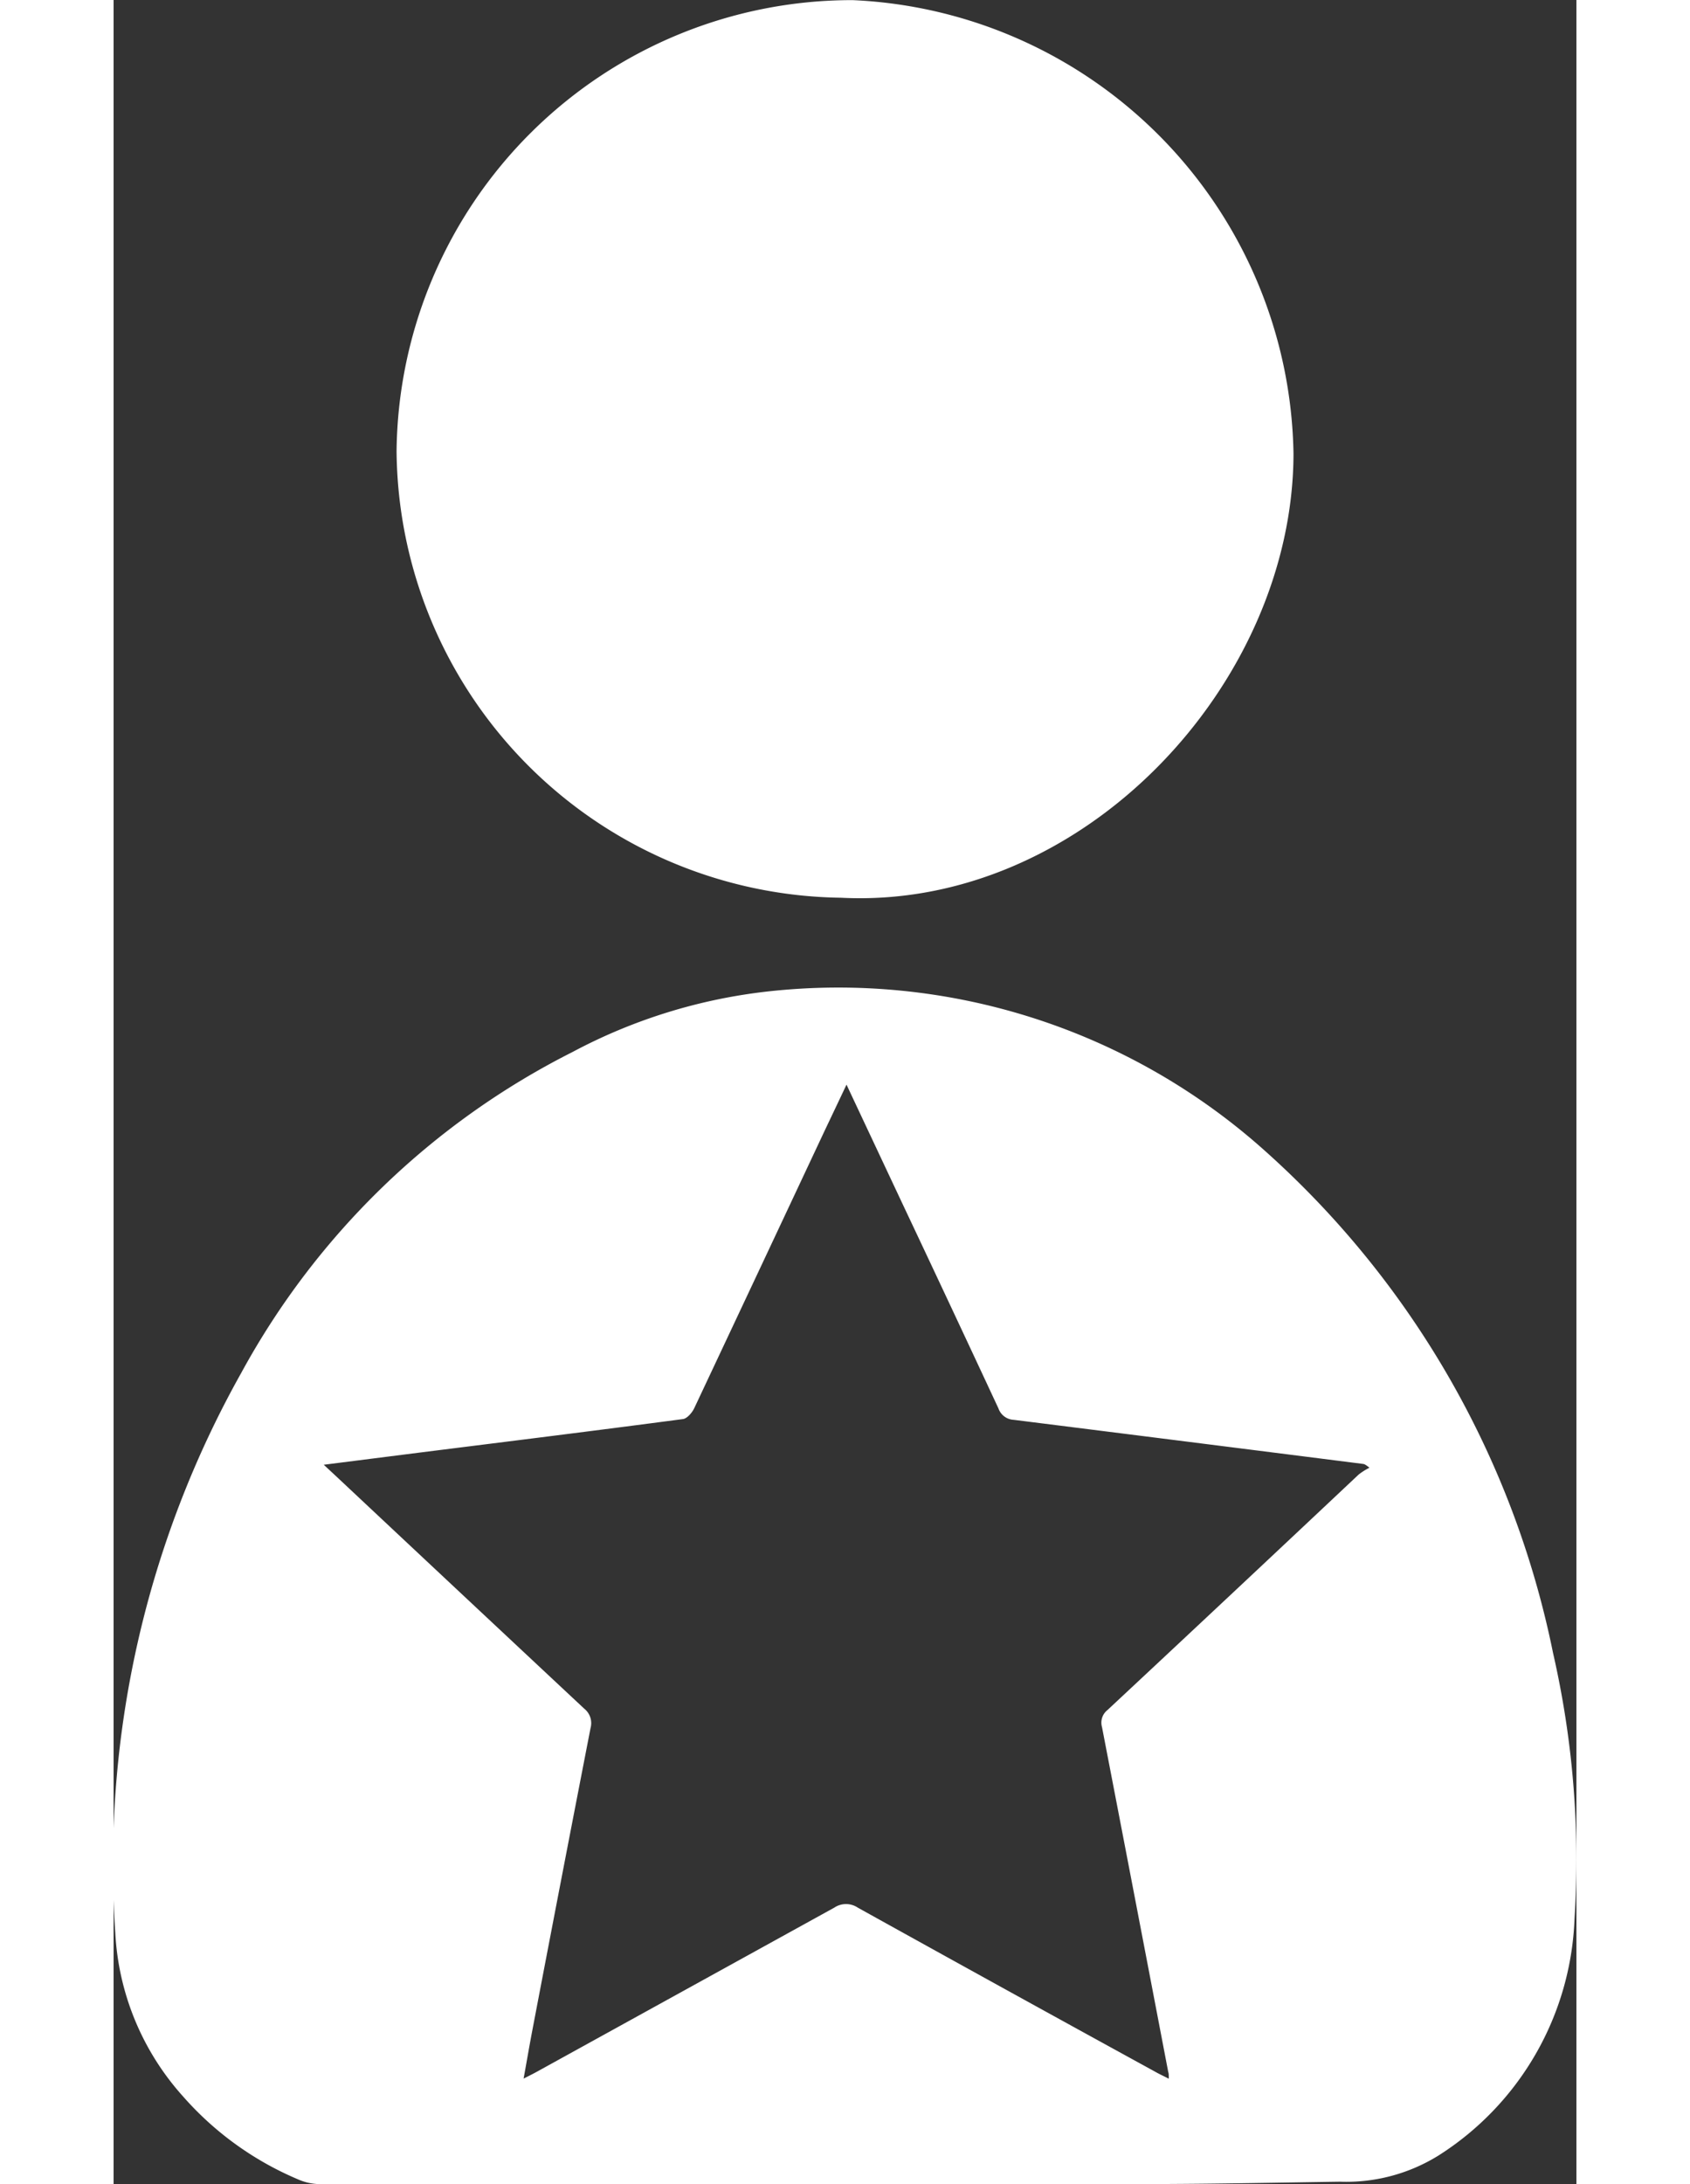 <svg xmlns="http://www.w3.org/2000/svg" height="30" viewBox="0 0 23.226 34.659">
  <rect x="0" y="0" width="23.226" height="34.659" fill="#333333" stroke="none"/>
  <g id="perfil_de_experto" data-name="perfil de experto" transform="translate(-1377.285 1070.045)">
    <path id="Trazado_894" data-name="Trazado 894" d="M480.735,838.759q-4.09,0-8.18,0a.879.879,0,0,1-.337-.078,5.03,5.03,0,0,1-1.819-1.313,4.206,4.206,0,0,1-1.076-2.595,15.933,15.933,0,0,1,2-8.887,12.283,12.283,0,0,1,5.256-5.09,8.616,8.616,0,0,1,3.089-.961,10.151,10.151,0,0,1,7.907,2.526,14.554,14.554,0,0,1,4.576,7.97,14.718,14.718,0,0,1,.341,4.218,4.655,4.655,0,0,1-2.162,3.758,2.776,2.776,0,0,1-1.565.414c-.961.014-1.921.034-2.882.037-1.716.006-3.432,0-5.147,0Zm5.315-1.672c0-.059,0-.084-.009-.108q-.523-2.735-1.051-5.47a.255.255,0,0,1,.088-.274q2-1.866,3.988-3.737a1.059,1.059,0,0,1,.17-.107c-.064-.052-.082-.057-.1-.06q-2.774-.352-5.548-.7a.27.27,0,0,1-.243-.182q-.758-1.626-1.524-3.248l-.888-1.889c-.125.264-.237.5-.348.733q-1.033,2.2-2.069,4.4c-.034.072-.113.165-.18.174-1.39.184-2.782.356-4.174.531l-1.529.194.215.2q1.959,1.837,3.921,3.671a.293.293,0,0,1,.1.307q-.466,2.394-.923,4.79c-.047.246-.089.493-.14.773.1-.051.159-.08.218-.113q2.358-1.3,4.715-2.6a.335.335,0,0,1,.373,0q2.362,1.311,4.731,2.609C485.9,837.014,485.966,837.043,486.05,837.087Z" transform="translate(907.989 -1874.145)" fill="#ffffff"/>
    <path id="Trazado_895" data-name="Trazado 895" d="M499.554,721.24a7.233,7.233,0,0,1,7.241-7.159,7.323,7.323,0,0,1,7,7.2c-.008,3.655-3.347,7.241-7.187,7.044A7.15,7.15,0,0,1,499.554,721.24Z" transform="translate(882.224 -1784.124)" fill="#ffffff"/>
  </g>
</svg>
